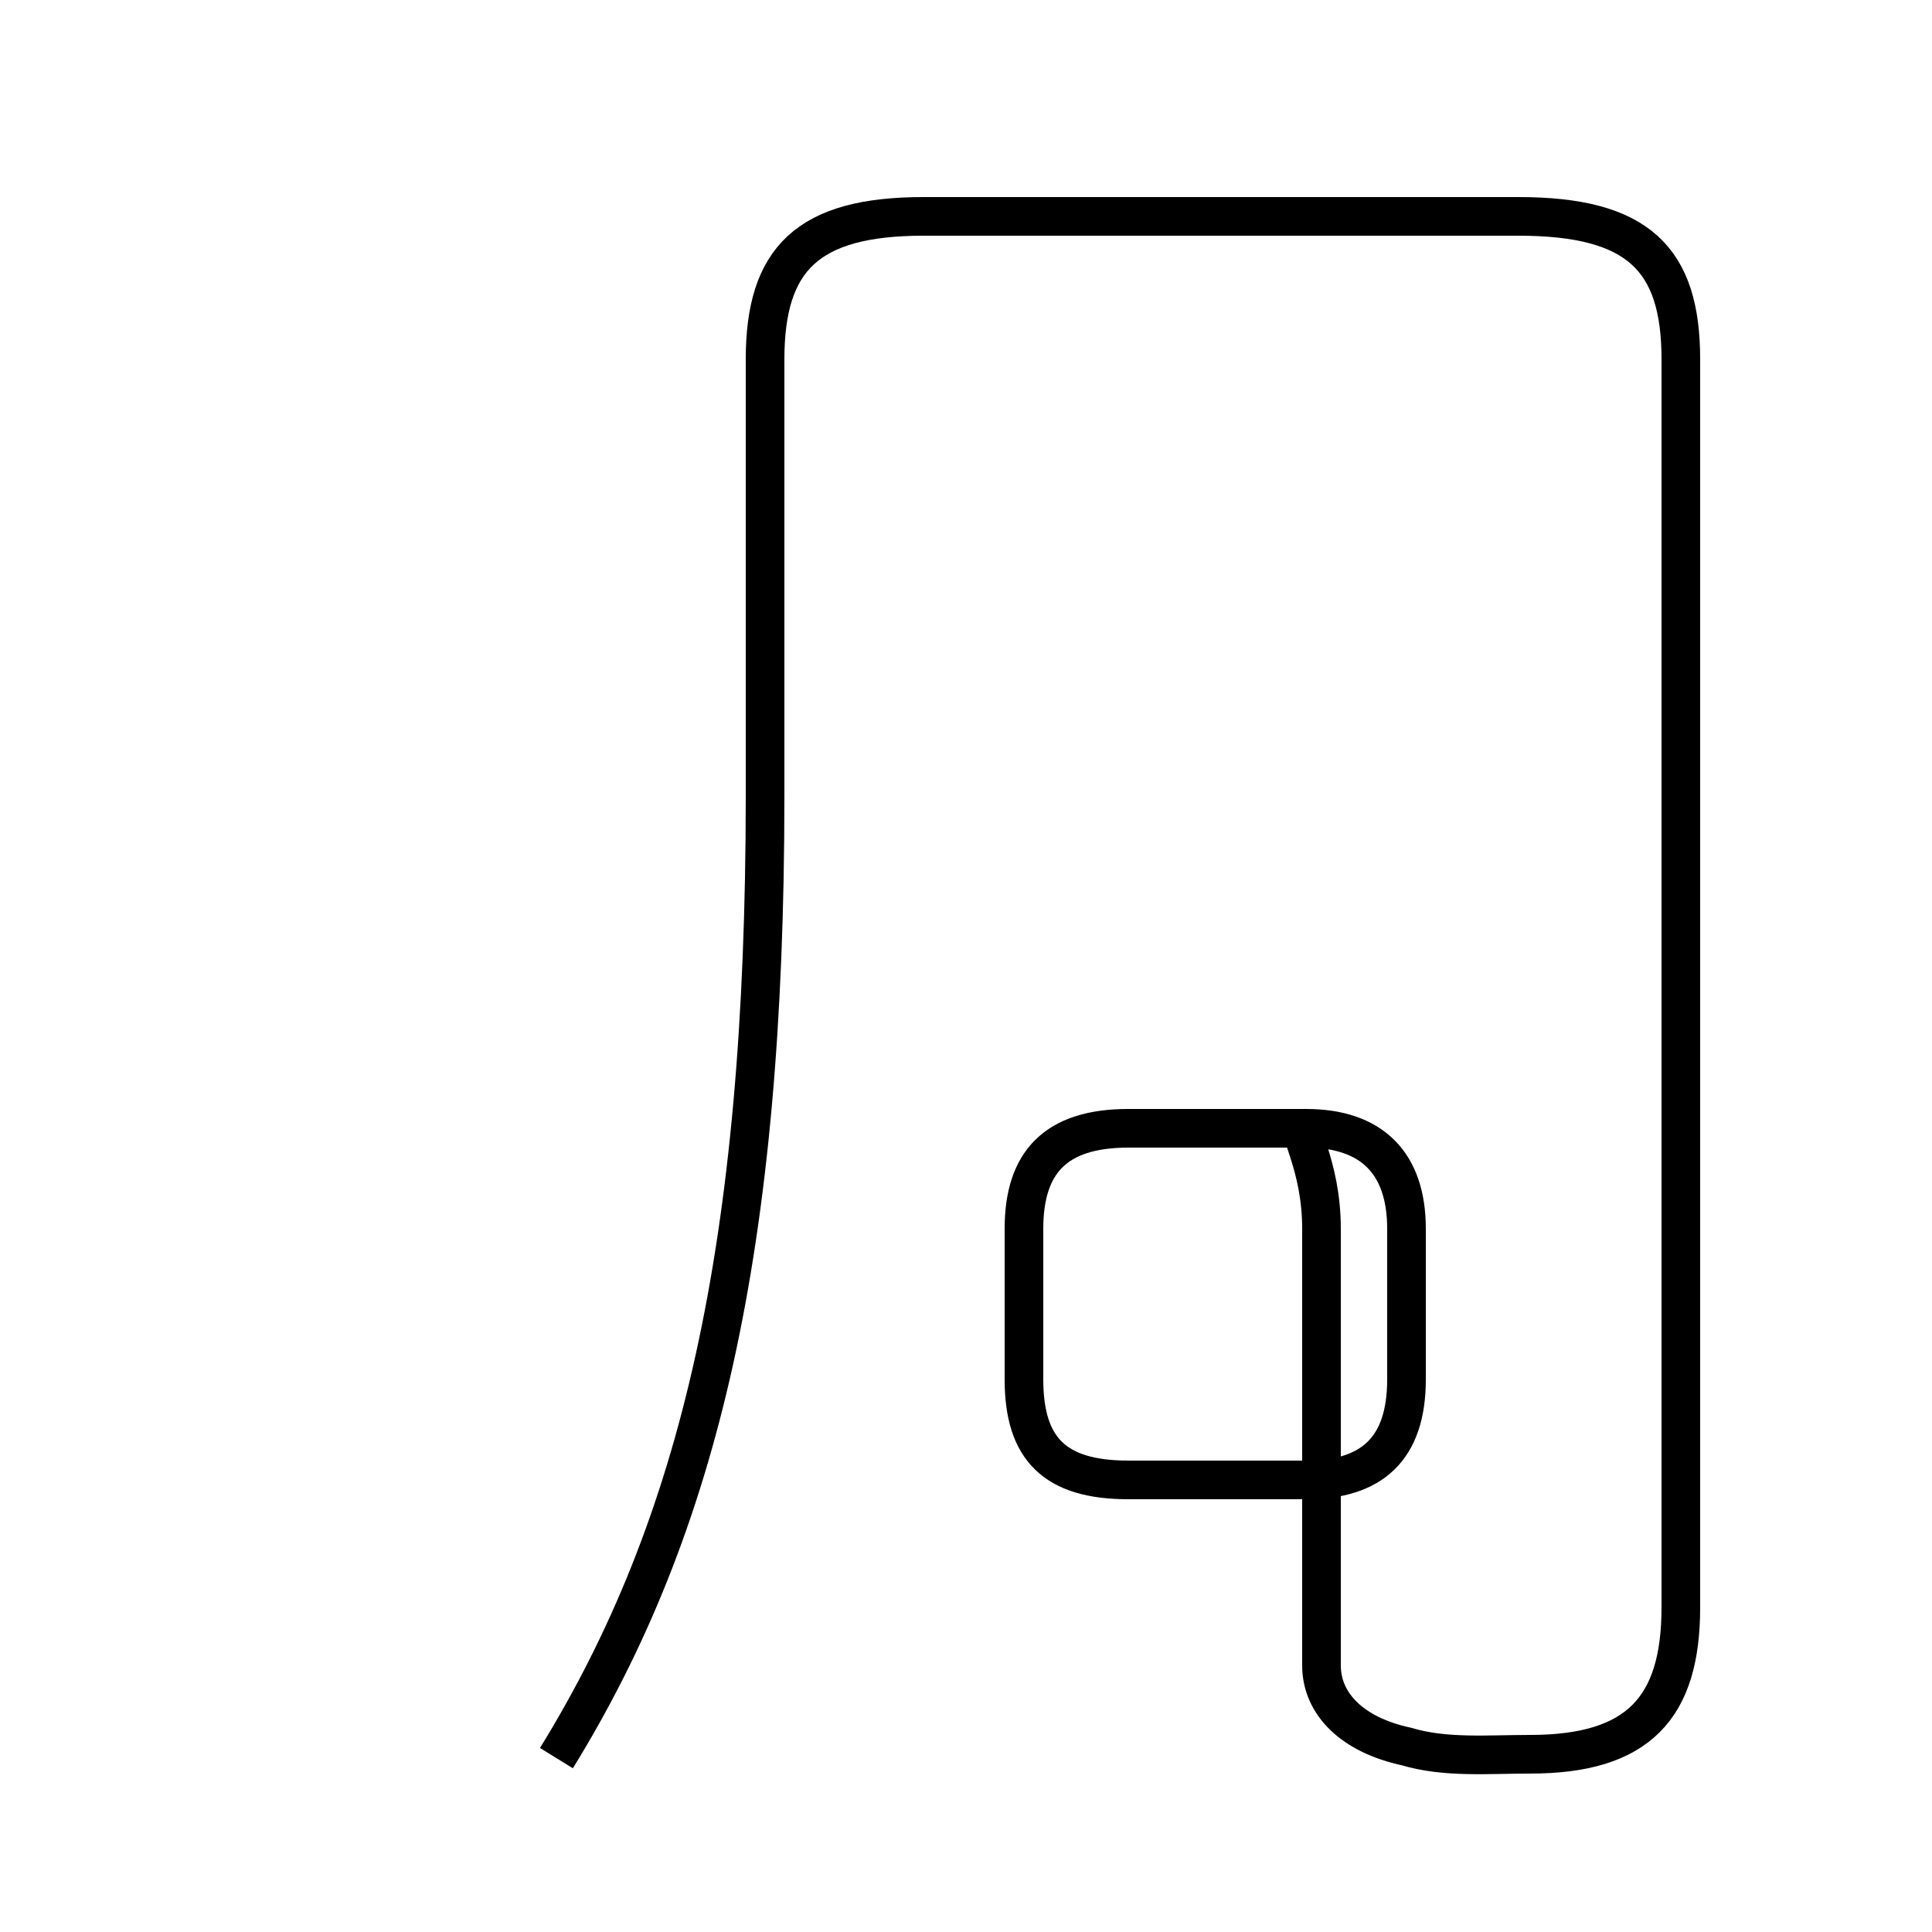 <?xml version='1.0' encoding='utf8'?>
<svg viewBox="0.0 -6.0 50.0 50.0" version="1.1" xmlns="http://www.w3.org/2000/svg">
<rect x="0.0" y="-6.0" width="50.0" height="50.0" fill="#808080" stroke="none"/>
<rect x="-1000" y="-1000" width="2000" height="2000" stroke="white" fill="white"/>
<g style="fill:white;stroke:#000000;  stroke-width:1">
<path d="M 14.4 1.5 C 18.1 -4.5 19.8 -11.7 19.8 -23.4 L 19.8 -34.7 C 19.8 -37.3 20.9 -38.4 23.9 -38.4 L 39.3 -38.4 C 42.4 -38.4 43.5 -37.3 43.5 -34.7 L 43.5 -2.4 C 43.5 0.2 42.4 1.4 39.6 1.4 C 38.5 1.4 37.4 1.5 36.4 1.2 C 35.0 0.9 34.2 0.1 34.2 -0.9 L 34.2 -12.2 C 34.2 -13.9 33.5 -14.8 33.8 -14.8 L 29.2 -14.8 C 27.3 -14.8 26.5 -13.9 26.5 -12.2 L 26.5 -8.3 C 26.5 -6.5 27.3 -5.7 29.2 -5.7 L 33.8 -5.7 C 35.5 -5.7 36.4 -6.5 36.4 -8.3 L 36.4 -12.2 C 36.4 -13.9 35.5 -14.8 33.8 -14.8 L 29.2 -14.8 C 27.3 -14.8 26.5 -13.9 26.5 -12.2 L 26.5 -8.3 C 26.5 -6.5 27.3 -5.7 29.2 -5.7 L 33.8 -5.7 C 35.5 -5.7 36.4 -6.5 36.4 -8.3 L 36.4 -12.2 C 36.4 -13.9 35.5 -14.8 33.8 -14.8 L 29.2 -14.8 C 27.3 -14.8 26.5 -13.9 26.5 -12.2 L 26.5 -8.3 C 26.5 -6.5 27.3 -5.7 29.2 -5.7 L 33.8 -5.7 C 35.5 -5.7 36.4 -6.5 36.4 -8.3 L 36.4 -12.2 C 36.4 -13.9 35.5 -14.8 33.8 -14.8 L 29.2 -14.8 C 27.3 -14.8 26.5 -13.9 26.5 -12.2 L 26.5 -8.3 C 26.5 -6.5 27.3 -5.7 29.2 -5.7 L 33.8 -5.7 C 35.5 -5.7 36.4 -6.5 36.4 -8.3 L 36.4 -12.2 C 36.4 -13.9 35.5 -14.8 33.8 -14.8 L 29.2 -14.8 C 27.3 -14.8 26.5 -13.9 26.5 -12.2 L 26.5 -8.3 C 26.5 -6.5 27.3 -5.7 29.2 -5.7 L 33.8 -5.7 C 35.5 -5.7 36.4 -6.5 36.4 -8.3 L 36.4 -12.2 C 36.4 -13.9 35.5 -14.8 33.8 -14.8 L 29.2 -14.8 C 27.3 -14.8 26.5 -13.9 26.5 -12.2 L 26.5 -8.3 C 26.5 -6.5 27.3 -5.7 29.2 -5.7 L 33.8 -5.7 C 35.5 -5.7 36.4 -6.5 36.4 -8.3 L 36.4 -12.2 C 36.4 -13.9 35.5 -14.8 33.8 -14.8 L 29.2 -14.8 C 27.3 -14.8 26.5 -13.9 26.5 -12.2 L 26.5 -8.3 C 26.5 -6.5 27.3 -5.7 29.2 -5.7 L 33.8 -5.7 C 35.5 -5.7 36.4 -6.5 36.4 -8.3 L 36.4 -12.2 C 36.4 -13.9 35.5 -14.8 33.8 -14.8 L 29.2 -14.8 C 27.3 -14.8 26.5 -13.9 26.5 -12.2 L 26.5 -8.3 C 26.5 -6.5 27.3 -5.7 29.2 -5.7 L 33.8 -5.7 C 35.5 -5.7 36.4 -6.5 36.4 -8.3 L 36.4 -12.2 C 36.4 -13.9 35.5 -14.8 33.8 -14.8 L 29.2 -14.8 C 27.3 -14.8 26.5 -13.9 26.5 -12.2 L 26.5 -8.3 C 26.5 -6.5 27.3 -5.7 29.2 -5.7 L 33.8 -5.7 C 35.5 -5.7 36.4 -6.5 36.4 -8.3 L 36.4 -12.2 C 36.4 -13.9 35.5 -14.8 33.8 -14.8 L 29.2 -14.8 C 27.3 -14.8 26.5 -13.9 26.5 -12.2 L 26.5 -8.3 C 26.5 -6.5 27.3 -5.7 29.2 -5.7 L 33.8 -5.7 C 35.5 -5.7 36.4 -6.5 36.4 -8.3 L 36.4 -12.2 C 36.4 -13.9 35.5 -14.8 33.8 -14.8 L 29.2 -14.8 C 27.3 -14.8 26.5 -13.9 26.5 -12.2 L 26.5 -8.3 C 26.5 -6.5 27.3 -5.7 29.2 -5.7 L 33.8 -5.7 C 35.5 -5.7 36.4 -6.5 36.4 -8.3 L 36.4 -12.2 C 36.4 -13.9 35.5 -14.8 33.8 -14.8 L 29.2 -14.8 C 27.3 -14.8 26.5 -13.9 26.5 -12.2 L 26.5 -8.3 C 26.5 -6.5 27.3 -5.7 29.2 -5.7 L 33.8 -5.7 C 35.5 -5.7 36.4 -6.5 36.4 -8.3 L 36.4 -12.2 C 36.4 -13.9 35.5 -14.8 33.8 -14.8 L 29.2 -14.8 C 27.3 -14.8 26.5 -13.9 26.5 -12.2 L 26.5 -8.3 C 26.5 -6.5 27.3 -5.7 29.2 -5.7 L 33.8 -5.7 C 35.5 -5.7 36.4 -6.5 36.4 -8.3 L 36.4 -12.2 C 36.4 -13.9 35.5 -14.8 33.8 -14.8 L 29.2 -14.8 C 27.3 -14.8 26.5 -13.9 26.5 -12.2 L 26.5 -8.3 C 26.5 -6.5 27.3 -5.7 29.2 -5.7 L 33.8 -5.7 C 35.5 -5.7 36.4 -6.5 36.4 -8.3 L 36.4 -12.2 C 36.4 -13.9 35.5 -14.8 33.8 -14.8 L 29.2 -14.8 C 27.3 -14.8 26.5 -13.9 26.5 -12.2 L 26.5 -8.3 C 26.5 -6.5 27.3 -5.7 29.2 -5.7 L 33.8 -5.7 C 35.5 -5.7 36.4 -6.5 36.4 -8.3 L 36.4 -12.2 C 36.4 -13.9 35.5 -14.8 33.8 -14.8 L 29.2 -14.8 C 27.3 -14.8 26.5 -13.9 26.5 -12.2 L 26.5 -8.3 C 26.5 -6.5 27.3 -5.7 29.2 -5.7 L 33.8 -5.7 C 35.5 -5.7 36.4 -6.5 36.4 -8.3 L 36.4 -12.2 C 36.4 -13.9 35.5 -14.8 33.8 -14.8 L 29.2 -14.8 C 27.3 -14.8 26.5 -13.9 26.5 -12.2 L 26.5 -8.3 C 26.5 -6" transform="translate(0.0, 38.0)" />
</g>
</svg>